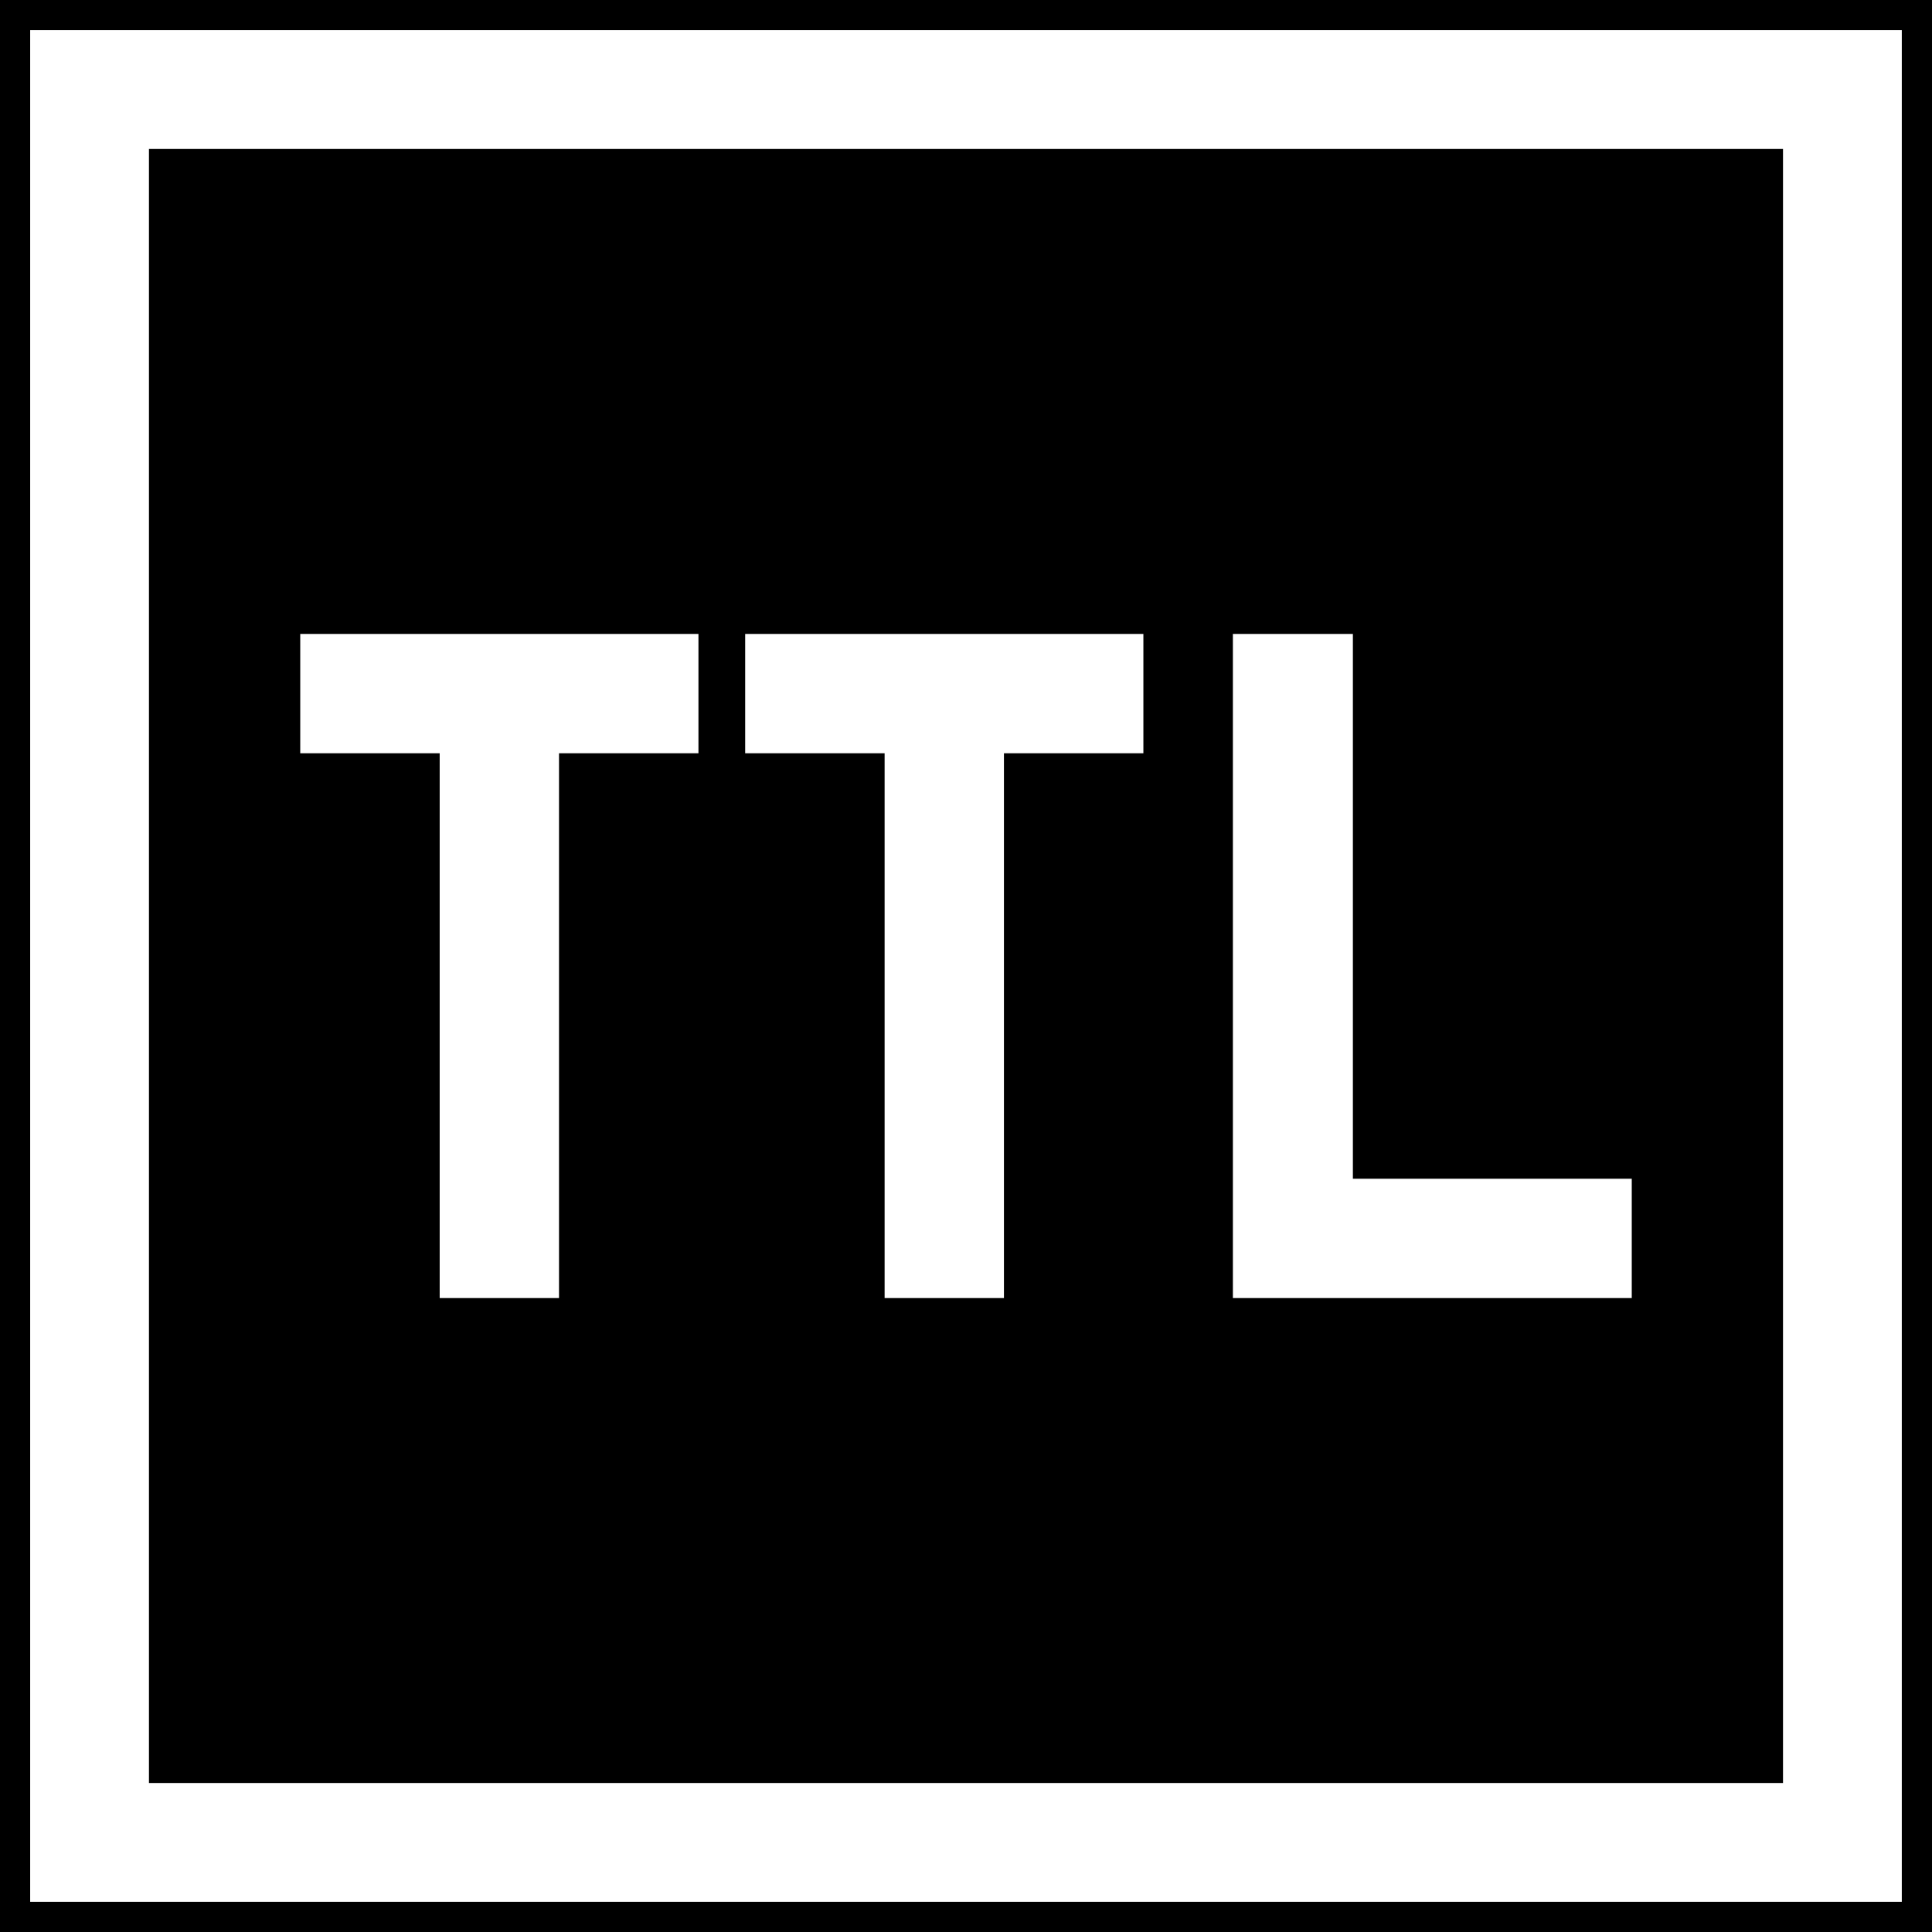 <?xml version="1.0" encoding="UTF-8" standalone="no"?>
<svg
   xmlns:dc="http://purl.org/dc/elements/1.1/"
   xmlns:cc="http://creativecommons.org/ns#"
   xmlns:rdf="http://www.w3.org/1999/02/22-rdf-syntax-ns#"
   xmlns:svg="http://www.w3.org/2000/svg"
   xmlns="http://www.w3.org/2000/svg"
   id="svg2"
   version="1.1"
   width="64"
   height="64">
  <defs
     id="defs6" />
  <g
     id="g3769"
     transform="translate(-107.732,-4.842)">
    <rect
       y="4.842"
       x="107.732"
       height="64"
       width="64"
       id="rect2987"
       style="fill:#000000;fill-opacity:1;fill-rule:nonzero;stroke:none;stroke-width:0.637" />
    <rect
       y="7.809"
       x="110.699"
       height="58.065"
       width="58.065"
       id="rect2989"
       style="fill:none;stroke:#ffffff;stroke-width:3.935;stroke-miterlimit:4;stroke-dasharray:none;stroke-opacity:1" />
    <g
       style="font-style:normal;font-variant:normal;font-weight:normal;font-stretch:normal;font-size:22px;line-height:1.25;font-family:Roboto;font-variant-ligatures:normal;font-variant-caps:normal;font-variant-numeric:normal;font-feature-settings:normal;text-align:start;letter-spacing:0px;word-spacing:0px;writing-mode:lr-tb;text-anchor:start;fill:#ffffff;fill-opacity:1;stroke:none;stroke-width:2.75"
       id="text837"
       aria-label="TTL">
      <path
         id="path839"
         style="font-style:normal;font-variant:normal;font-weight:normal;font-stretch:normal;font-family:PoliceSNCF;fill:#ffffff;stroke-width:2.75"
         d="m 126.25,29.795 h 4.619 V 25.842 H 117.678 v 3.953 h 4.619 v 18.047 h 3.953 z" />
      <path
         id="path841"
         style="font-style:normal;font-variant:normal;font-weight:normal;font-stretch:normal;font-family:PoliceSNCF;fill:#ffffff;stroke-width:2.75"
         d="m 140.989,29.795 h 4.619 v -3.953 h -13.191 v 3.953 h 4.619 v 18.047 h 3.953 z" />
      <path
         id="path843"
         style="font-style:normal;font-variant:normal;font-weight:normal;font-stretch:normal;font-family:PoliceSNCF;fill:#ffffff;stroke-width:2.75"
         d="m 161.786,43.889 h -9.238 V 25.842 h -3.975 v 22 h 13.213 z" />
    </g>
  </g>
</svg>
